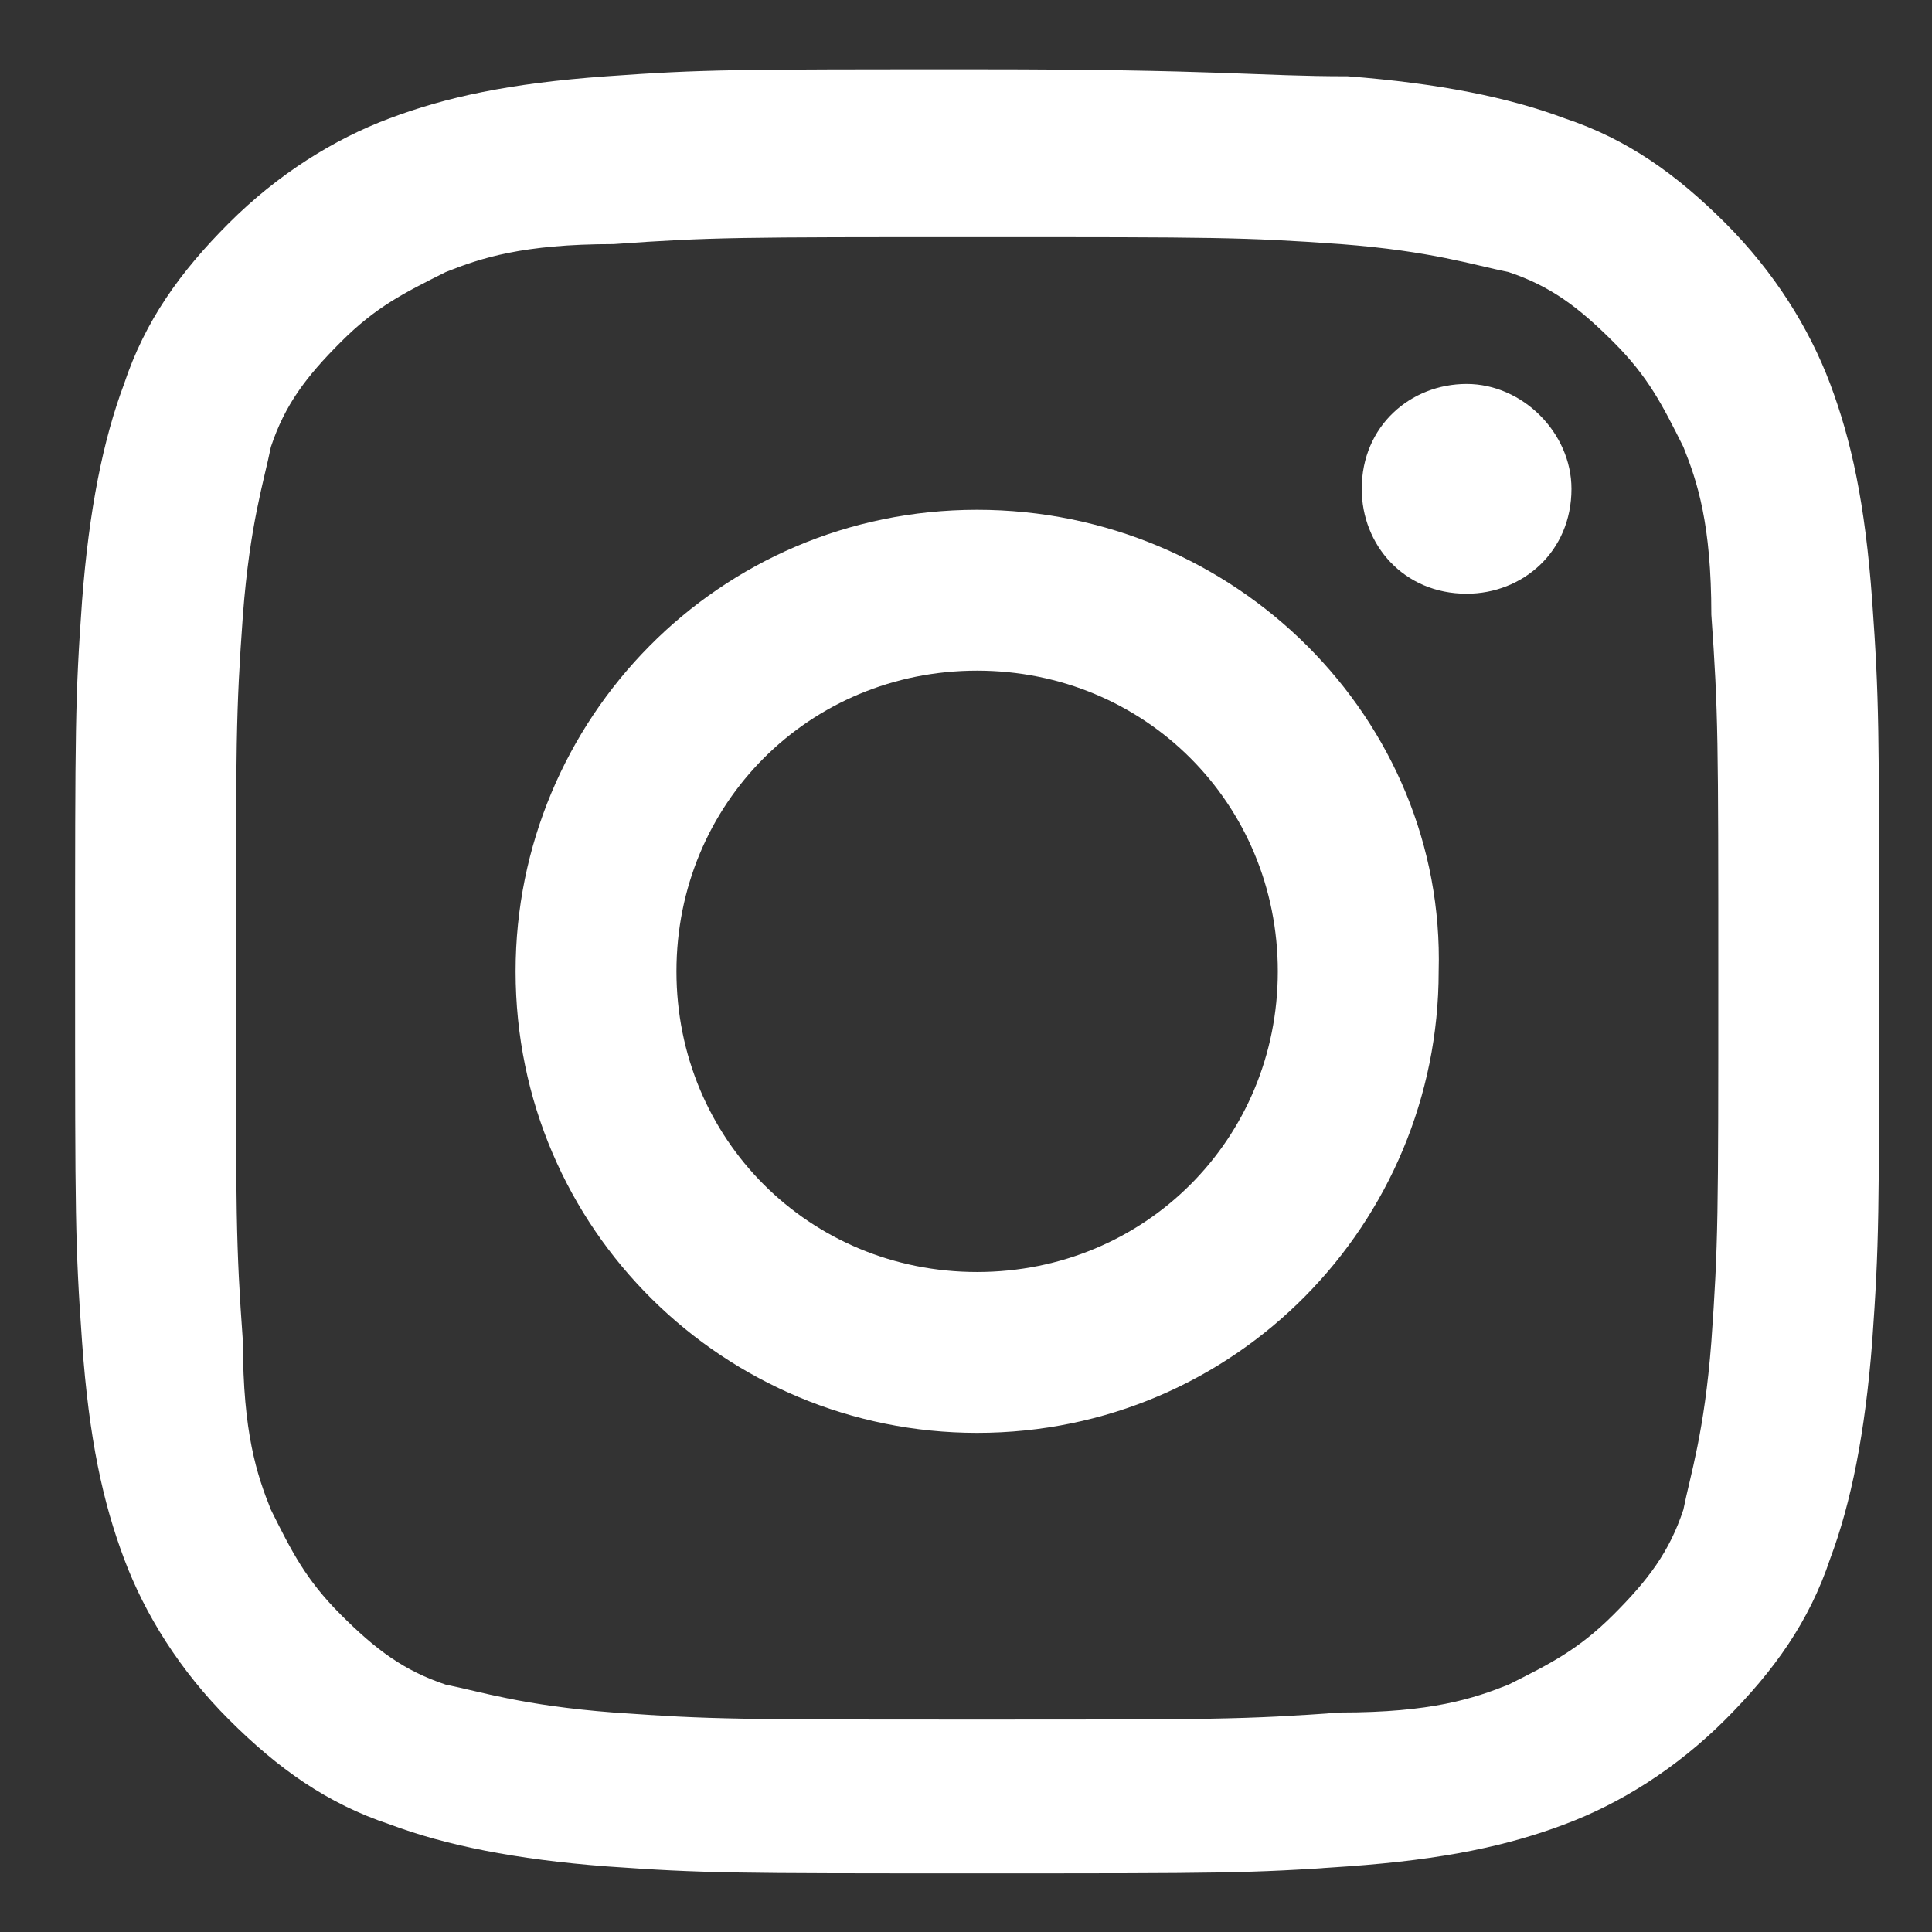 <svg width="23" height="23" viewBox="0 0 23 23" fill="none" xmlns="http://www.w3.org/2000/svg">
<rect x="0" y="0" width="23" height="23" fill="#333333" stroke="none"/>
<path d="M11.632 2.823C14.463 2.823 14.796 2.823 15.961 2.906C17.043 2.989 17.543 3.156 17.959 3.239C18.458 3.406 18.791 3.655 19.208 4.072C19.624 4.488 19.79 4.821 20.04 5.32C20.207 5.736 20.373 6.236 20.373 7.318C20.456 8.484 20.456 8.816 20.456 11.647C20.456 14.477 20.456 14.81 20.373 15.976C20.29 17.058 20.123 17.557 20.04 17.973C19.874 18.473 19.624 18.806 19.208 19.222C18.791 19.638 18.458 19.805 17.959 20.055C17.543 20.221 17.043 20.387 15.961 20.387C14.796 20.471 14.463 20.471 11.632 20.471C8.802 20.471 8.469 20.471 7.304 20.387C6.221 20.304 5.722 20.138 5.306 20.055C4.806 19.888 4.473 19.638 4.057 19.222C3.641 18.806 3.474 18.473 3.225 17.973C3.058 17.557 2.892 17.058 2.892 15.976C2.808 14.81 2.808 14.477 2.808 11.647C2.808 8.816 2.808 8.484 2.892 7.318C2.975 6.236 3.141 5.736 3.225 5.32C3.391 4.821 3.641 4.488 4.057 4.072C4.473 3.655 4.806 3.489 5.306 3.239C5.722 3.073 6.221 2.906 7.304 2.906C8.469 2.823 8.802 2.823 11.632 2.823ZM11.632 0.825C8.719 0.825 8.386 0.825 7.22 0.908C6.055 0.992 5.306 1.158 4.64 1.408C3.974 1.657 3.308 2.074 2.725 2.656C2.142 3.239 1.726 3.822 1.477 4.571C1.227 5.237 1.06 6.069 0.977 7.152C0.894 8.317 0.894 8.65 0.894 11.564C0.894 14.477 0.894 14.81 0.977 15.976C1.06 17.141 1.227 17.89 1.477 18.556C1.726 19.222 2.142 19.888 2.725 20.471C3.308 21.053 3.891 21.47 4.64 21.719C5.306 21.969 6.138 22.136 7.22 22.219C8.386 22.302 8.719 22.302 11.632 22.302C14.546 22.302 14.879 22.302 16.044 22.219C17.21 22.136 17.959 21.969 18.625 21.719C19.291 21.47 19.957 21.053 20.54 20.471C21.122 19.888 21.538 19.305 21.788 18.556C22.038 17.89 22.204 17.058 22.288 15.976C22.371 14.81 22.371 14.477 22.371 11.564C22.371 8.65 22.371 8.317 22.288 7.152C22.204 5.986 22.038 5.237 21.788 4.571C21.538 3.905 21.122 3.239 20.54 2.656C19.957 2.074 19.374 1.657 18.625 1.408C17.959 1.158 17.127 0.992 16.044 0.908C14.962 0.908 14.546 0.825 11.632 0.825Z" fill="white"/>
<path d="M11.632 6.069C8.552 6.069 6.138 8.567 6.138 11.564C6.138 14.644 8.636 17.058 11.632 17.058C14.712 17.058 17.127 14.56 17.127 11.564C17.21 8.567 14.712 6.069 11.632 6.069ZM11.632 15.143C9.634 15.143 8.053 13.561 8.053 11.564C8.053 9.566 9.634 7.984 11.632 7.984C13.63 7.984 15.212 9.566 15.212 11.564C15.212 13.561 13.63 15.143 11.632 15.143Z" fill="white"/>
<path d="M18.708 5.82C18.708 6.569 18.126 7.068 17.46 7.068C16.71 7.068 16.211 6.486 16.211 5.82C16.211 5.07 16.794 4.571 17.46 4.571C18.126 4.571 18.708 5.154 18.708 5.82Z" fill="white"/>
</svg>

